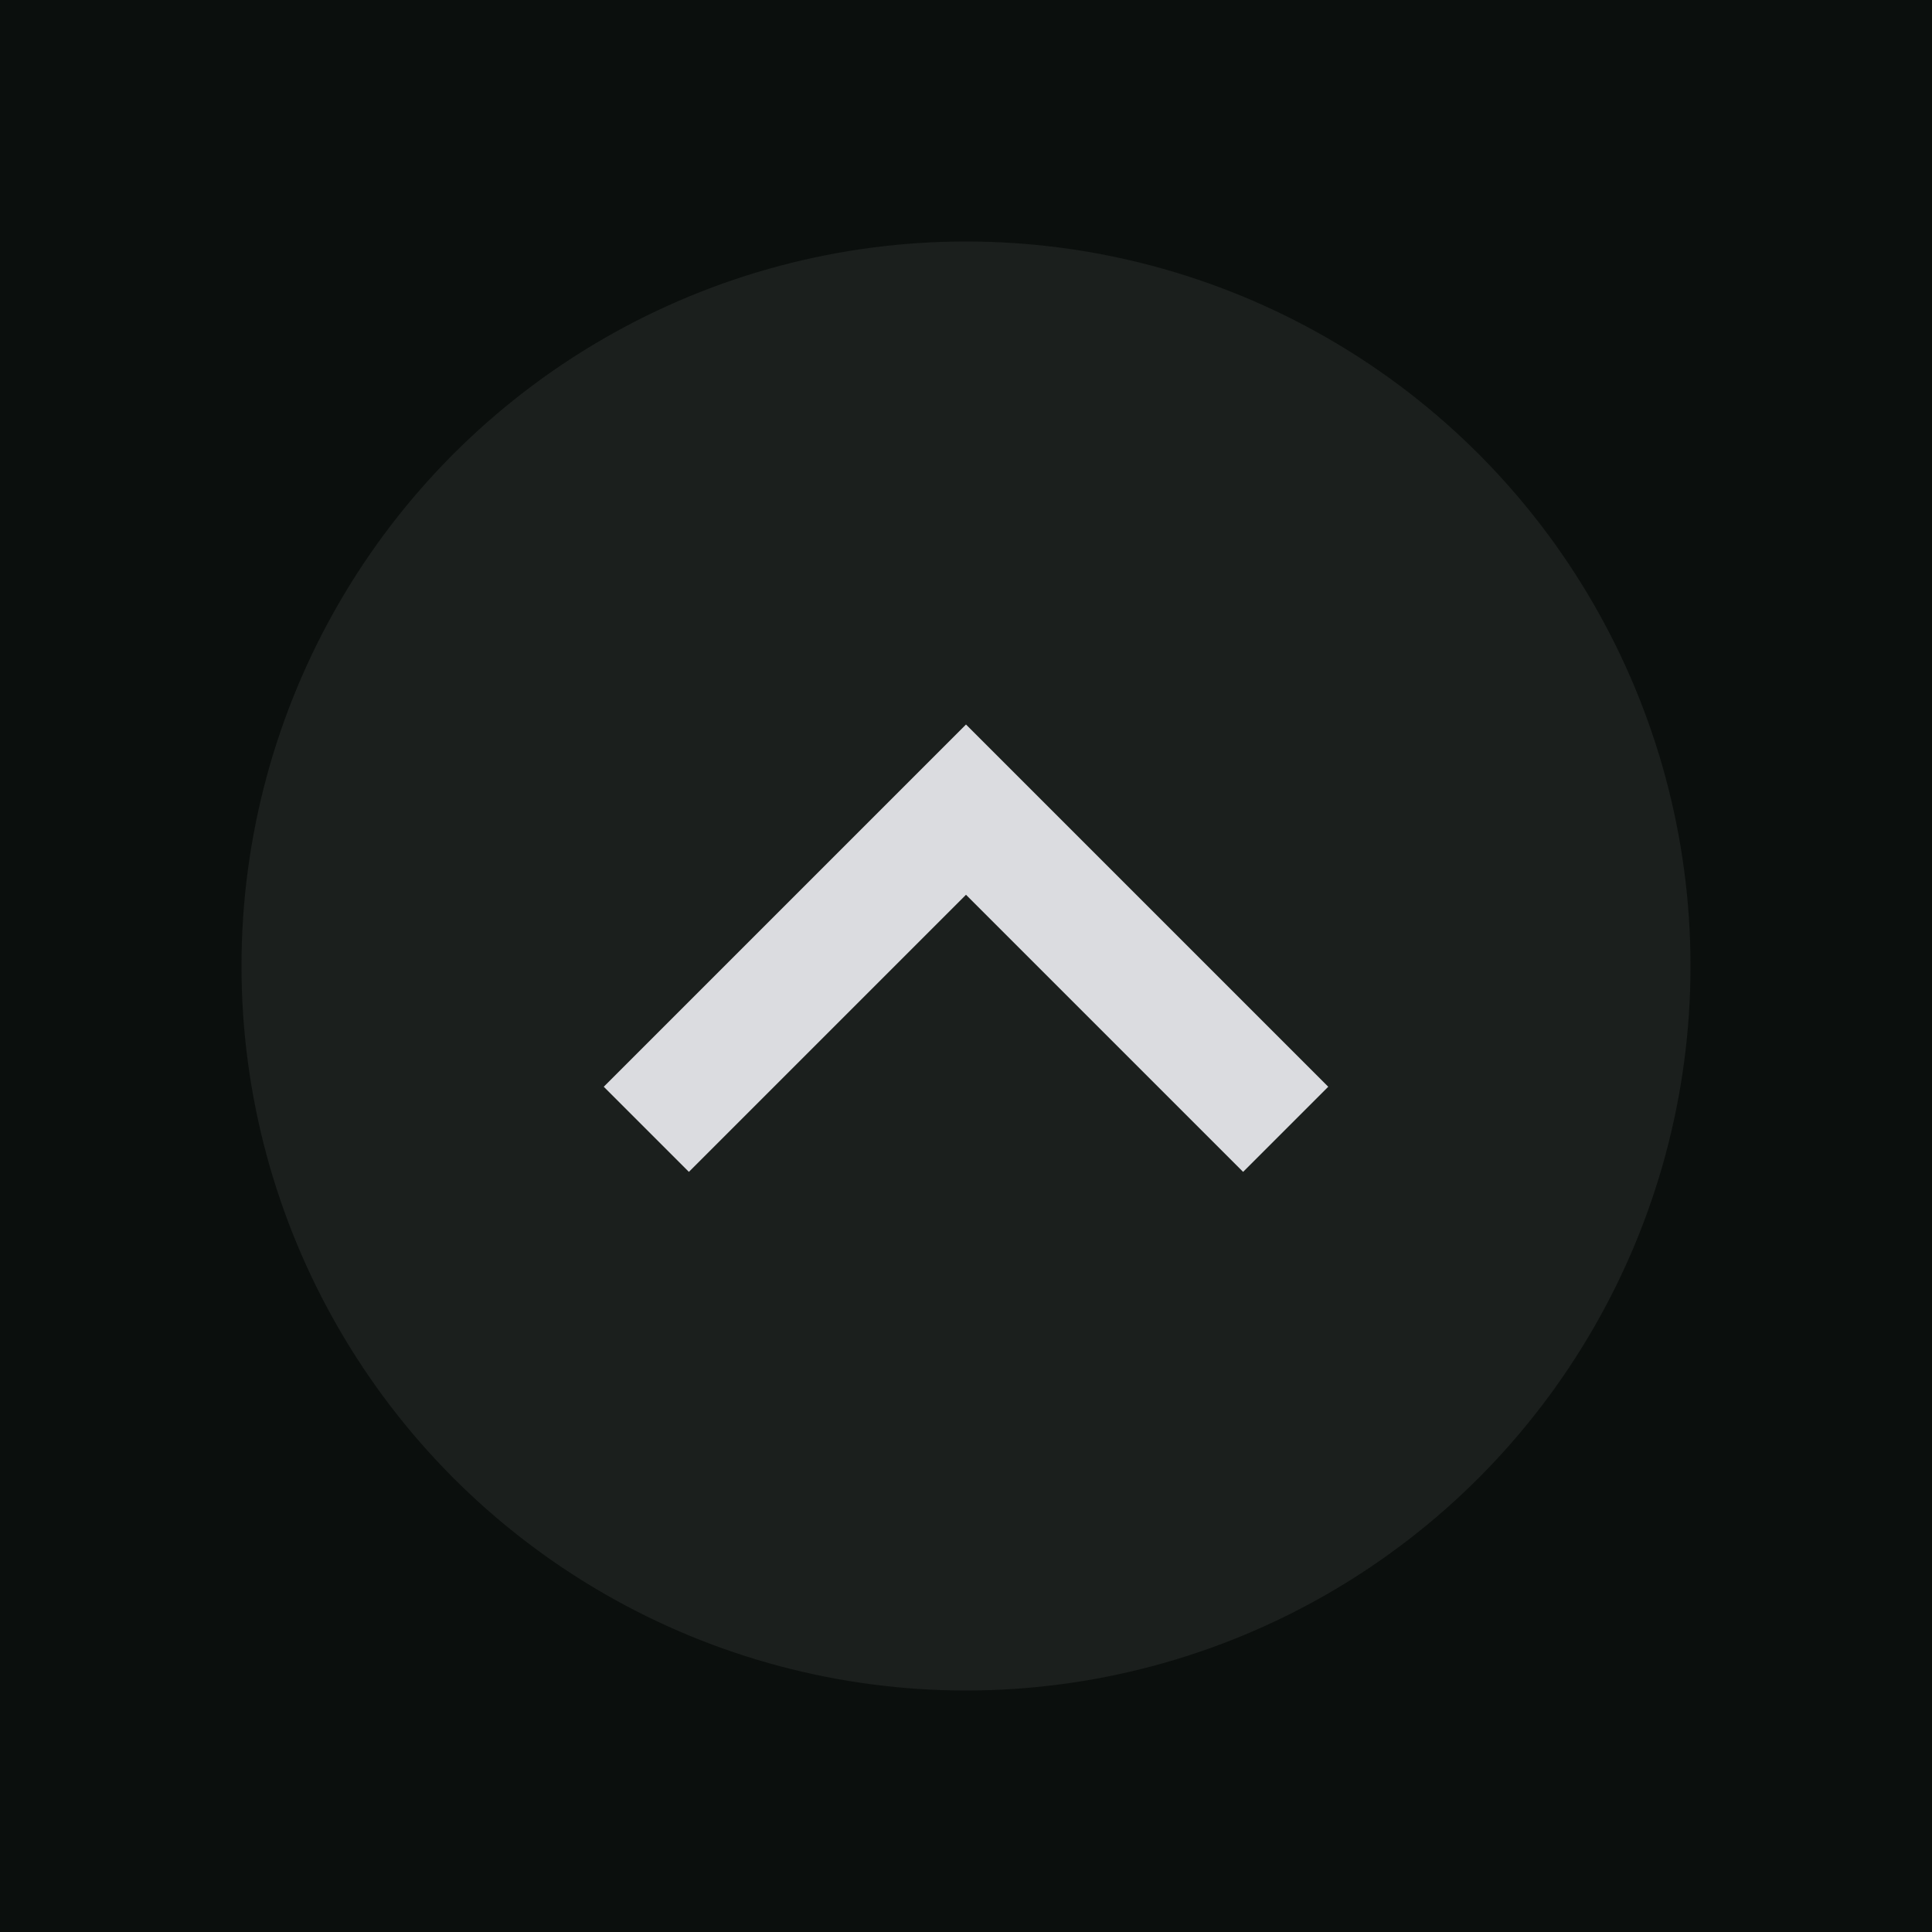 <svg viewBox="0 0 32 32" xmlns="http://www.w3.org/2000/svg">
   <rect width="32" height="32" fill="#0b0f0d"/>
   <g fill="#dbdce0">
      <circle cx="16" cy="16" r="12" opacity=".08"/>
      <path d="m10 18 1.41 1.41 4.59-4.59 4.59 4.59 1.41-1.41-6-6z"/>
   </g>
</svg>
